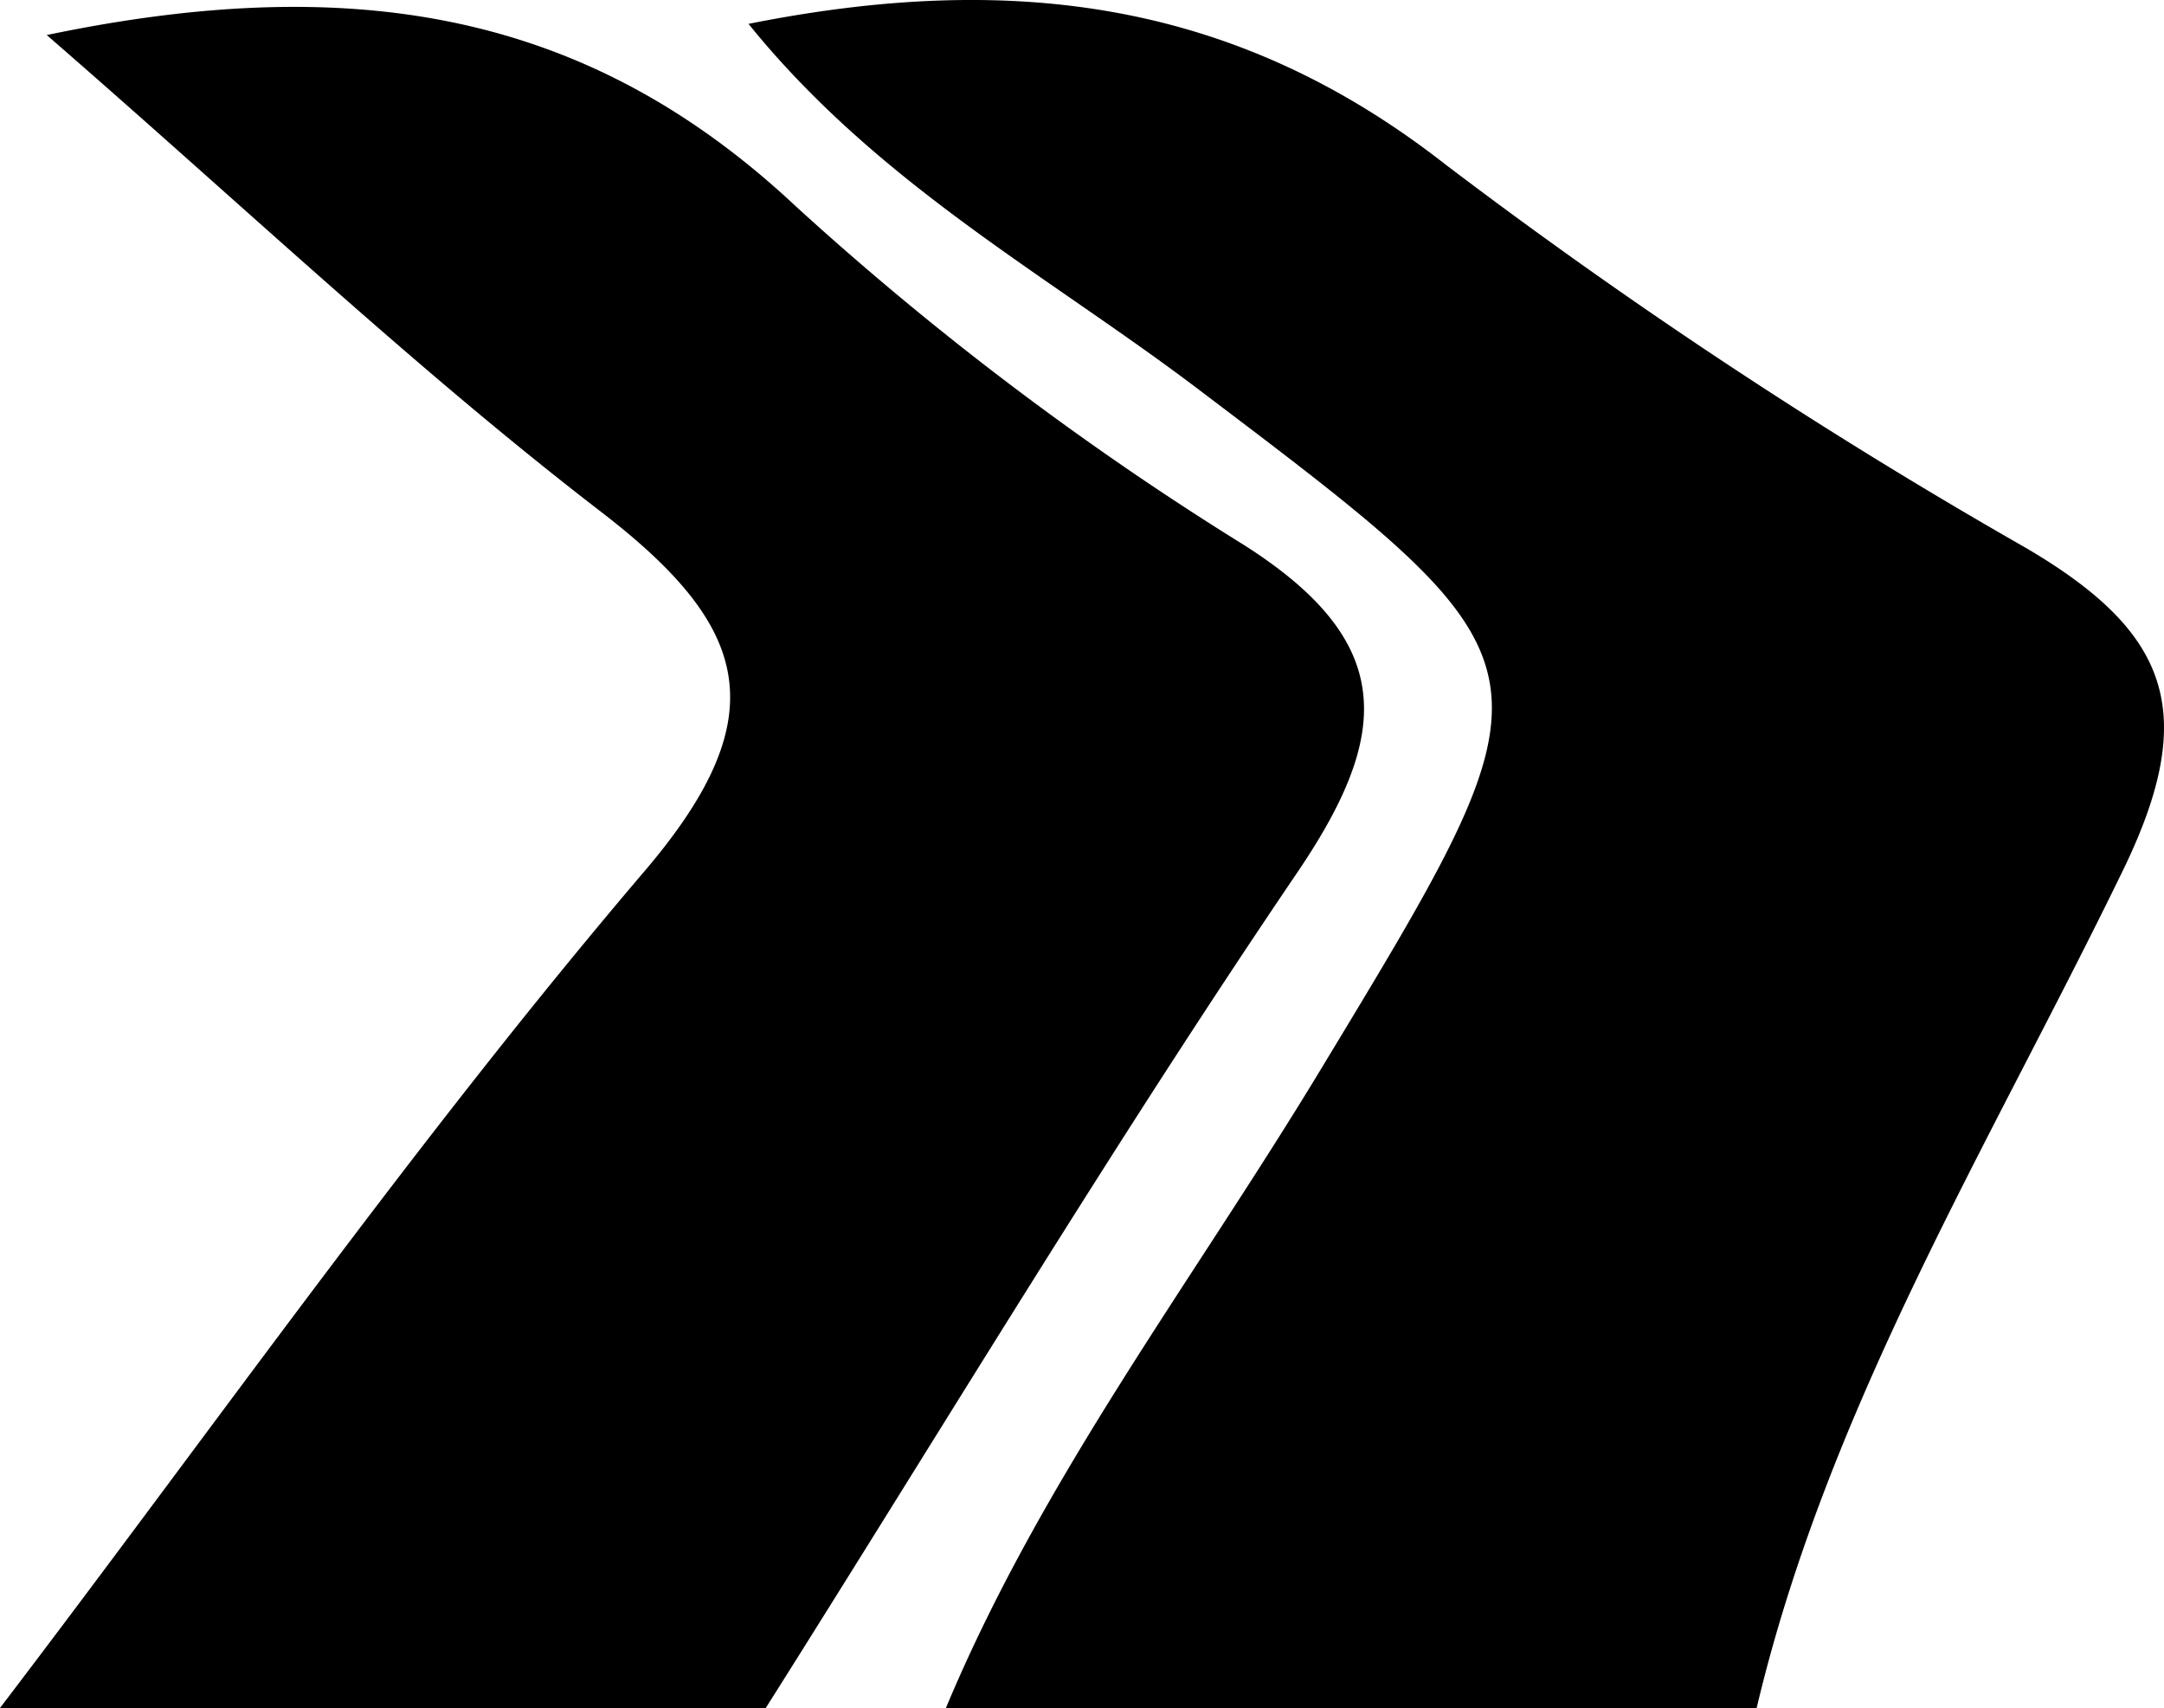 <svg id="Layer_1" data-name="Layer 1" xmlns="http://www.w3.org/2000/svg" viewBox="0 0 48.044 37.918"><title>btn-next</title><path d="M40.049,39.688c1.583-6.684,5.178-12.519,8.13-18.591,1.713-3.522,1.026-5.29-2.131-7.152A118.361,118.361,0,0,1,33.145,5.425C28.549,1.828,23.624,1.11,17.667,2.3c2.874,3.556,6.648,5.584,9.969,8.098,8.204,6.21,8.178,6.116,2.729,15.124-2.833,4.683-6.186,9.069-8.316,14.166Z" transform="translate(-1.049 -1.77)"/><path d="M18.049,39.688c3.913-6.194,7.686-12.483,11.797-18.542,2.084-3.071,2.222-5.115-1.178-7.277A67.519,67.519,0,0,1,18.713,6.346C14.137,2.061,8.968,1.111,2.087,2.548c4.4,3.82,8.189,7.417,12.307,10.585,3.283,2.526,3.93,4.497.969,7.971-5.066,5.944-9.573,12.364-14.315,18.583Z" transform="translate(-1.049 -1.77)"/></svg>